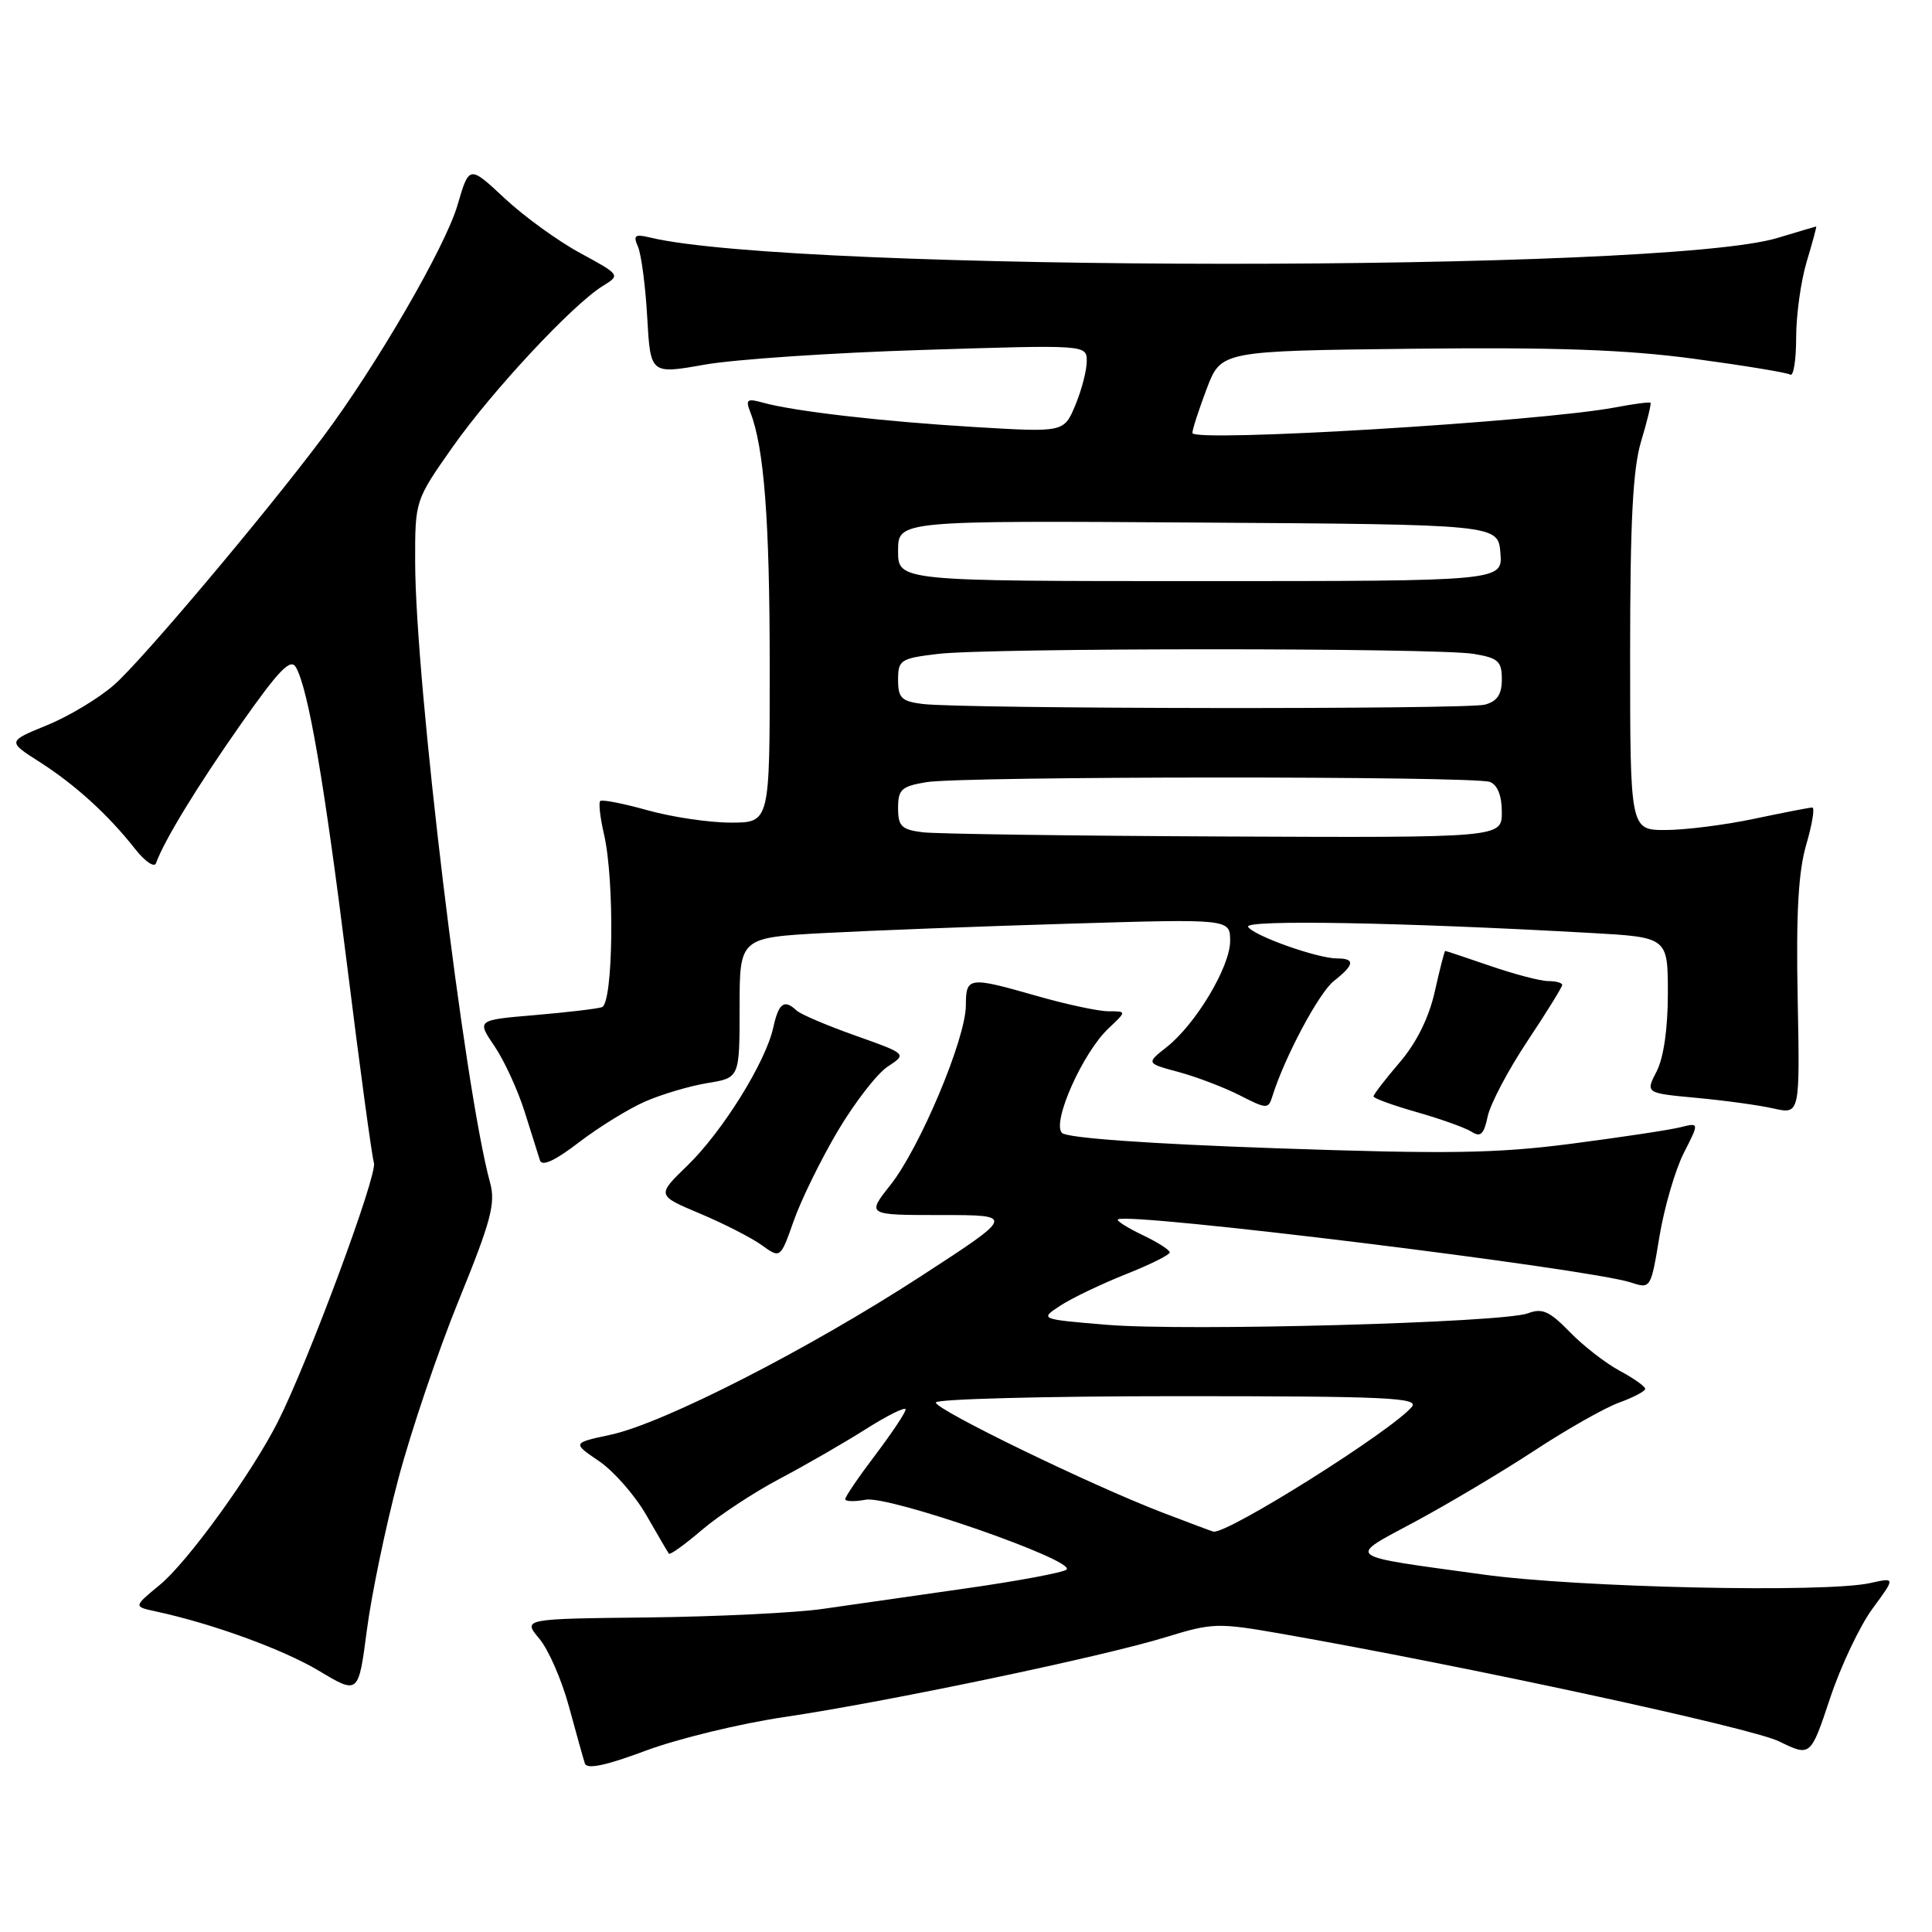 <?xml version="1.0" encoding="UTF-8" standalone="no"?>
<!DOCTYPE svg PUBLIC "-//W3C//DTD SVG 1.1//EN" "http://www.w3.org/Graphics/SVG/1.1/DTD/svg11.dtd" >
<svg xmlns="http://www.w3.org/2000/svg" xmlns:xlink="http://www.w3.org/1999/xlink" version="1.1" viewBox="0 0 256 256">
 <g >
 <path fill="currentColor"
d=" M 103.91 227.52 C 117.44 225.52 146.15 219.51 154.52 216.92 C 160.65 215.03 161.39 215.01 169.73 216.47 C 194.20 220.76 232.00 228.93 235.71 230.73 C 239.91 232.78 239.91 232.78 242.49 225.04 C 243.90 220.79 246.43 215.45 248.11 213.16 C 251.16 209.02 251.16 209.02 247.83 209.76 C 241.85 211.09 209.06 210.37 196.50 208.63 C 177.80 206.05 178.40 206.52 187.56 201.60 C 191.92 199.25 199.02 195.03 203.32 192.21 C 207.61 189.39 212.68 186.52 214.57 185.84 C 216.45 185.16 218.00 184.34 218.00 184.03 C 218.00 183.71 216.47 182.63 214.59 181.62 C 212.72 180.61 209.73 178.29 207.97 176.46 C 205.31 173.73 204.34 173.30 202.46 174.02 C 199.16 175.27 157.12 176.42 146.63 175.54 C 137.76 174.80 137.76 174.80 140.49 173.01 C 142.00 172.02 145.88 170.16 149.11 168.87 C 152.35 167.59 155.00 166.27 155.00 165.95 C 155.00 165.63 153.37 164.59 151.38 163.64 C 149.38 162.69 147.92 161.76 148.13 161.58 C 149.26 160.56 210.47 168.09 216.12 169.94 C 218.72 170.80 218.75 170.74 219.89 163.82 C 220.53 159.97 221.98 155.01 223.11 152.78 C 225.17 148.74 225.17 148.74 222.65 149.37 C 221.26 149.72 214.76 150.70 208.22 151.55 C 198.26 152.84 191.87 152.94 169.06 152.15 C 152.14 151.56 141.39 150.79 140.72 150.12 C 139.34 148.74 143.47 139.47 146.90 136.25 C 149.29 134.00 149.29 134.00 146.89 134.00 C 145.57 134.00 141.35 133.10 137.50 132.00 C 128.30 129.37 128.00 129.41 127.98 133.25 C 127.96 137.66 121.89 152.08 118.00 157.00 C 114.83 161.00 114.83 161.00 124.67 161.00 C 134.50 161.00 134.50 161.00 122.02 169.11 C 107.07 178.82 87.90 188.61 80.91 190.11 C 75.83 191.20 75.83 191.20 79.38 193.61 C 81.33 194.94 84.15 198.16 85.64 200.76 C 87.14 203.37 88.48 205.67 88.63 205.87 C 88.78 206.07 90.75 204.66 93.00 202.73 C 95.25 200.81 99.88 197.76 103.30 195.95 C 106.71 194.15 111.86 191.18 114.75 189.35 C 117.64 187.52 120.00 186.36 120.00 186.76 C 119.99 187.17 118.19 189.87 116.00 192.77 C 113.80 195.67 112.00 198.31 112.00 198.64 C 112.00 198.96 113.21 199.00 114.70 198.72 C 117.76 198.13 142.67 206.80 141.32 207.98 C 140.87 208.37 134.88 209.49 128.00 210.47 C 121.12 211.45 112.58 212.68 109.00 213.19 C 105.42 213.71 95.02 214.21 85.88 214.32 C 69.26 214.50 69.26 214.50 71.46 217.13 C 72.68 218.58 74.44 222.63 75.39 226.13 C 76.34 229.63 77.29 233.03 77.50 233.67 C 77.76 234.48 80.28 233.95 85.60 231.96 C 89.85 230.38 98.09 228.38 103.91 227.52 Z  M 52.77 196.00 C 54.44 189.68 58.07 178.97 60.82 172.22 C 65.06 161.81 65.69 159.44 64.94 156.72 C 61.55 144.35 55.02 90.26 55.01 74.41 C 55.00 66.32 55.00 66.31 59.96 59.25 C 65.17 51.84 75.85 40.38 79.86 37.90 C 82.22 36.44 82.22 36.44 76.86 33.52 C 73.91 31.92 69.40 28.65 66.84 26.25 C 62.17 21.89 62.17 21.89 60.62 27.19 C 59.00 32.73 49.82 48.55 42.73 58.00 C 35.13 68.14 18.85 87.47 15.15 90.72 C 13.14 92.50 9.13 94.91 6.24 96.09 C 0.98 98.24 0.98 98.24 5.24 100.96 C 9.97 103.98 14.35 107.97 17.91 112.50 C 19.21 114.15 20.45 115.00 20.67 114.38 C 21.78 111.32 26.14 104.18 31.91 95.96 C 37.01 88.71 38.51 87.17 39.22 88.43 C 40.87 91.37 42.98 103.72 46.03 128.19 C 47.69 141.56 49.28 153.22 49.55 154.10 C 50.03 155.68 40.84 180.44 36.82 188.39 C 33.35 195.25 24.87 206.97 21.17 210.01 C 17.69 212.88 17.69 212.88 20.59 213.51 C 28.07 215.11 37.49 218.54 42.26 221.39 C 47.50 224.53 47.50 224.53 48.61 216.01 C 49.22 211.33 51.09 202.32 52.77 196.00 Z  M 111.03 149.83 C 113.27 146.06 116.24 142.23 117.64 141.32 C 120.18 139.65 120.18 139.65 113.34 137.22 C 109.58 135.89 106.07 134.39 105.55 133.90 C 103.92 132.36 103.18 132.89 102.47 136.13 C 101.46 140.74 95.74 149.93 91.08 154.45 C 87.01 158.39 87.01 158.39 92.76 160.81 C 95.92 162.14 99.60 164.02 100.95 165.00 C 103.41 166.77 103.41 166.77 105.19 161.72 C 106.17 158.95 108.80 153.59 111.03 149.83 Z  M 85.50 145.95 C 87.70 144.99 91.41 143.89 93.75 143.51 C 98.00 142.82 98.00 142.82 98.00 133.53 C 98.00 124.24 98.00 124.24 109.25 123.63 C 115.44 123.30 130.06 122.74 141.75 122.39 C 163.00 121.75 163.00 121.75 163.00 124.68 C 163.00 128.10 158.44 135.72 154.57 138.76 C 151.87 140.89 151.87 140.89 156.18 142.05 C 158.55 142.69 162.19 144.08 164.26 145.13 C 167.85 146.97 168.07 146.97 168.59 145.28 C 170.21 140.09 174.76 131.55 176.74 129.99 C 179.48 127.84 179.60 127.00 177.18 127.00 C 174.57 127.00 166.12 124.00 165.38 122.81 C 164.78 121.84 185.68 122.21 210.75 123.62 C 221.00 124.19 221.00 124.19 221.00 131.65 C 221.00 136.28 220.44 140.18 219.51 141.97 C 218.03 144.84 218.03 144.84 224.76 145.47 C 228.47 145.81 233.07 146.44 235.00 146.88 C 238.50 147.66 238.50 147.66 238.20 132.24 C 237.98 121.01 238.29 115.49 239.34 111.91 C 240.13 109.21 240.49 107.00 240.14 107.00 C 239.79 107.00 236.35 107.67 232.50 108.48 C 228.65 109.30 223.36 109.97 220.75 109.98 C 216.00 110.00 216.00 110.00 216.00 86.66 C 216.00 69.05 216.36 62.12 217.46 58.46 C 218.27 55.78 218.82 53.49 218.70 53.37 C 218.58 53.24 216.46 53.52 213.99 53.99 C 203.93 55.88 158.00 58.65 158.00 57.37 C 158.00 56.89 158.86 54.25 159.90 51.50 C 161.80 46.50 161.80 46.50 187.15 46.21 C 206.23 46.00 215.46 46.33 224.47 47.54 C 231.06 48.43 236.80 49.37 237.22 49.64 C 237.65 49.90 238.00 47.69 238.00 44.72 C 238.00 41.75 238.63 37.22 239.40 34.66 C 240.17 32.10 240.74 30.00 240.65 30.01 C 240.57 30.02 238.26 30.70 235.52 31.53 C 220.37 36.13 105.31 36.08 86.12 31.47 C 84.12 30.99 83.87 31.18 84.54 32.70 C 84.97 33.69 85.53 37.90 85.76 42.05 C 86.19 49.59 86.19 49.59 93.35 48.32 C 97.28 47.62 110.29 46.74 122.25 46.37 C 144.00 45.68 144.00 45.68 144.00 47.87 C 144.00 49.08 143.32 51.69 142.49 53.68 C 140.98 57.29 140.98 57.29 129.25 56.59 C 116.98 55.86 105.19 54.50 101.08 53.35 C 98.99 52.77 98.77 52.94 99.41 54.59 C 101.25 59.27 101.99 68.96 101.99 88.25 C 102.00 109.00 102.00 109.00 96.82 109.00 C 93.96 109.00 89.00 108.26 85.79 107.36 C 82.57 106.46 79.76 105.91 79.53 106.14 C 79.30 106.37 79.52 108.34 80.03 110.53 C 81.46 116.68 81.26 132.98 79.75 133.46 C 79.06 133.68 75.05 134.15 70.83 134.51 C 63.17 135.16 63.17 135.16 65.52 138.62 C 66.81 140.52 68.61 144.43 69.51 147.29 C 70.42 150.16 71.33 153.07 71.55 153.76 C 71.81 154.60 73.58 153.78 76.72 151.36 C 79.35 149.35 83.30 146.91 85.50 145.95 Z  M 202.38 137.97 C 204.92 134.15 207.00 130.79 207.00 130.51 C 207.00 130.23 206.17 130.00 205.16 130.00 C 204.14 130.00 200.70 129.10 197.50 128.00 C 194.30 126.90 191.60 126.00 191.50 126.00 C 191.40 126.00 190.78 128.42 190.12 131.37 C 189.34 134.86 187.70 138.16 185.46 140.78 C 183.56 143.00 182.00 145.02 182.00 145.28 C 182.00 145.53 184.59 146.47 187.75 147.37 C 190.91 148.27 194.18 149.44 195.00 149.97 C 196.18 150.73 196.63 150.30 197.13 147.92 C 197.48 146.27 199.84 141.79 202.38 137.97 Z  M 154.00 200.41 C 144.45 196.74 124.00 186.81 124.00 185.84 C 124.00 185.38 138.46 185.00 156.12 185.00 C 183.60 185.00 188.08 185.20 187.08 186.41 C 184.45 189.57 162.67 203.28 160.78 202.95 C 160.63 202.92 157.57 201.78 154.00 200.41 Z  M 122.25 110.28 C 119.45 109.93 119.00 109.48 119.00 107.07 C 119.00 104.60 119.45 104.19 122.75 103.64 C 127.60 102.84 195.34 102.81 197.42 103.61 C 198.43 104.00 199.00 105.44 199.00 107.61 C 199.00 111.00 199.00 111.00 162.25 110.84 C 142.04 110.75 124.04 110.50 122.25 110.28 Z  M 122.25 93.28 C 119.45 92.93 119.00 92.48 119.00 90.08 C 119.00 87.45 119.32 87.24 124.25 86.65 C 131.03 85.83 190.33 85.83 195.25 86.64 C 198.52 87.18 199.00 87.61 199.00 90.01 C 199.00 92.02 198.39 92.93 196.75 93.37 C 194.31 94.02 127.59 93.94 122.25 93.28 Z  M 119.00 72.99 C 119.00 68.98 119.00 68.98 158.75 69.24 C 198.50 69.50 198.50 69.50 198.81 73.25 C 199.12 77.00 199.12 77.00 159.06 77.00 C 119.00 77.00 119.00 77.00 119.00 72.99 Z "/>
</g>
</svg>